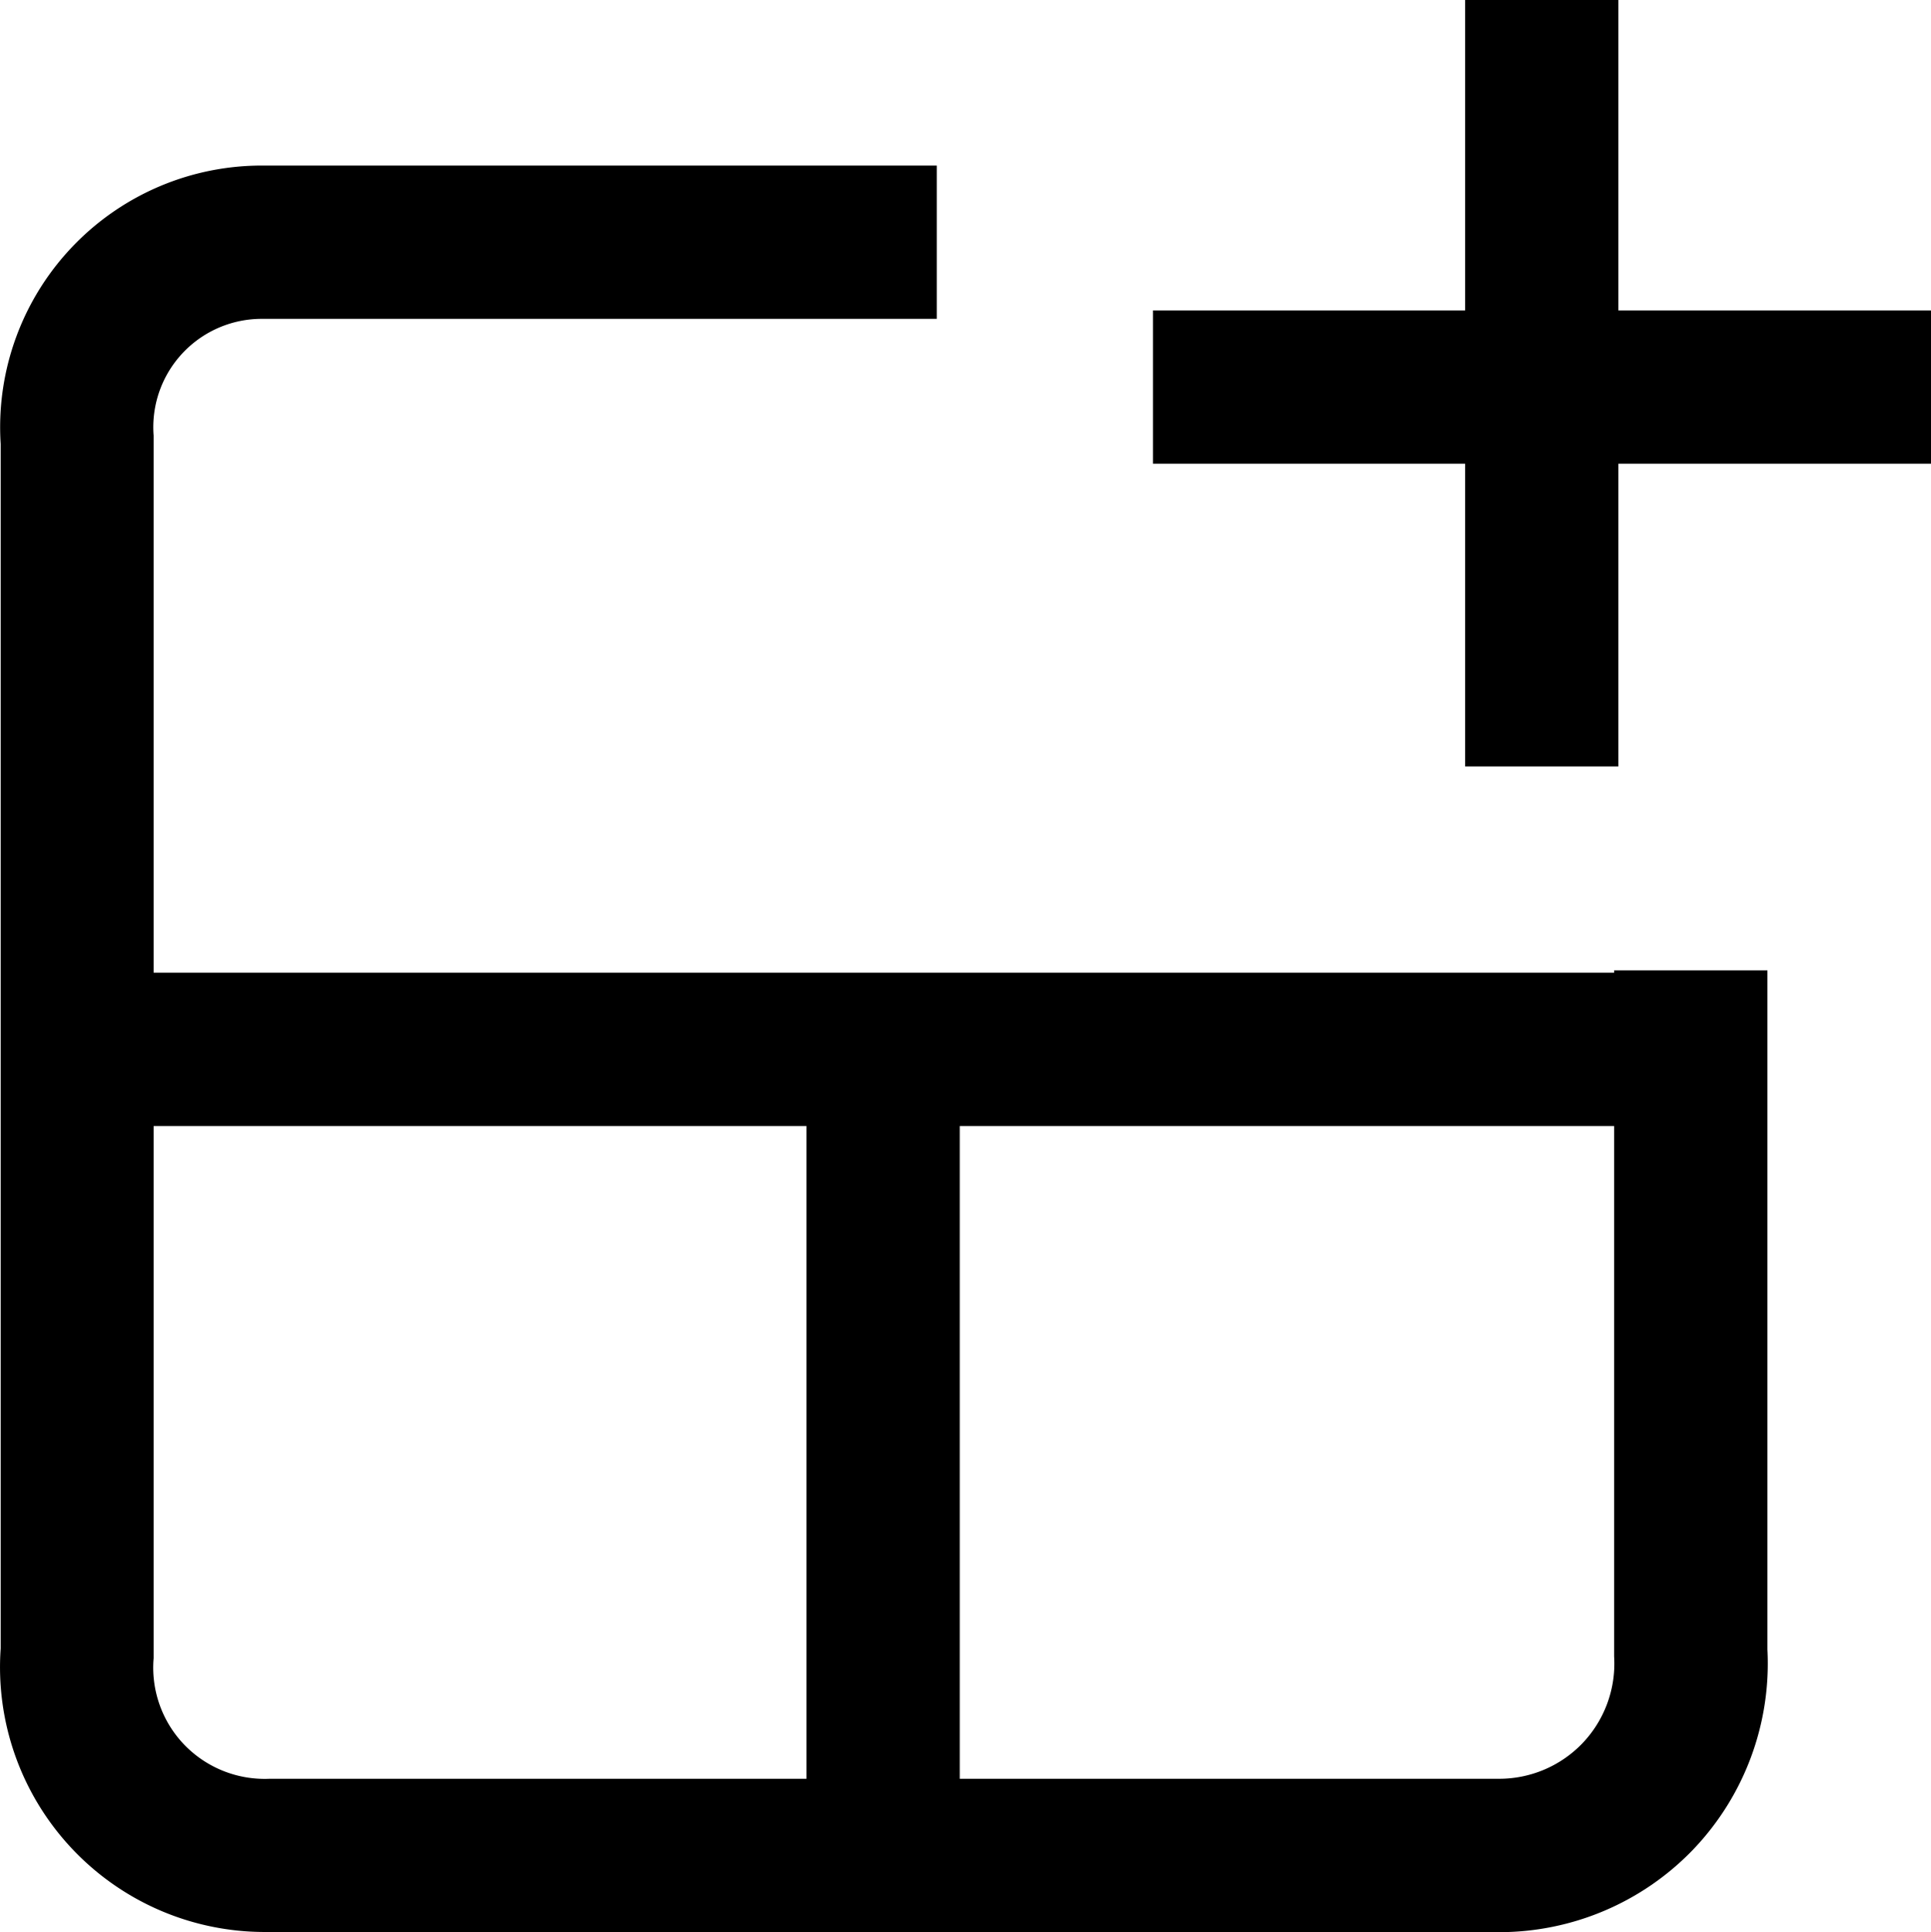 <svg xmlns="http://www.w3.org/2000/svg" width="22.677" height="22.686" viewBox="0 0 22.677 22.686"><g transform="translate(0.006)"><g transform="translate(0.675)"><path d="M-4721.883,926.9H-4741v-1.8h19.117Z" transform="translate(4741 -913.678)"/><path d="M-4718.1,935.408h-1.8V926h1.8Z" transform="translate(4728.69 -913.644)"/><path d="M-4738.284,924.353a3.108,3.108,0,0,1-2.243-.957,3.109,3.109,0,0,1-.858-2.372V906.881a3.072,3.072,0,0,1,.875-2.351,3.071,3.071,0,0,1,2.19-.919c.051,0,.1,0,.153,0h7.775v1.8l-7.853,0-.075,0a1.273,1.273,0,0,0-.908.381,1.272,1.272,0,0,0-.361.99l0,.069V921.1l0,.038a1.307,1.307,0,0,0,.36,1.016,1.312,1.312,0,0,0,1,.4h14.442a1.355,1.355,0,0,0,.973-.412,1.355,1.355,0,0,0,.377-1.024v-8.056h1.8v7.974a3.161,3.161,0,0,1-.88,2.357,3.159,3.159,0,0,1-2.268.962h-14.386Z" transform="translate(4740.712 -901.667)"/><path d="M-4731.663,905.415h-9.137v-1.8h9.137Z" transform="translate(4753.659 -899.97)"/><path d="M9,.9H0V-.9H9Z" transform="translate(17.425) rotate(90)"/></g></g></svg>